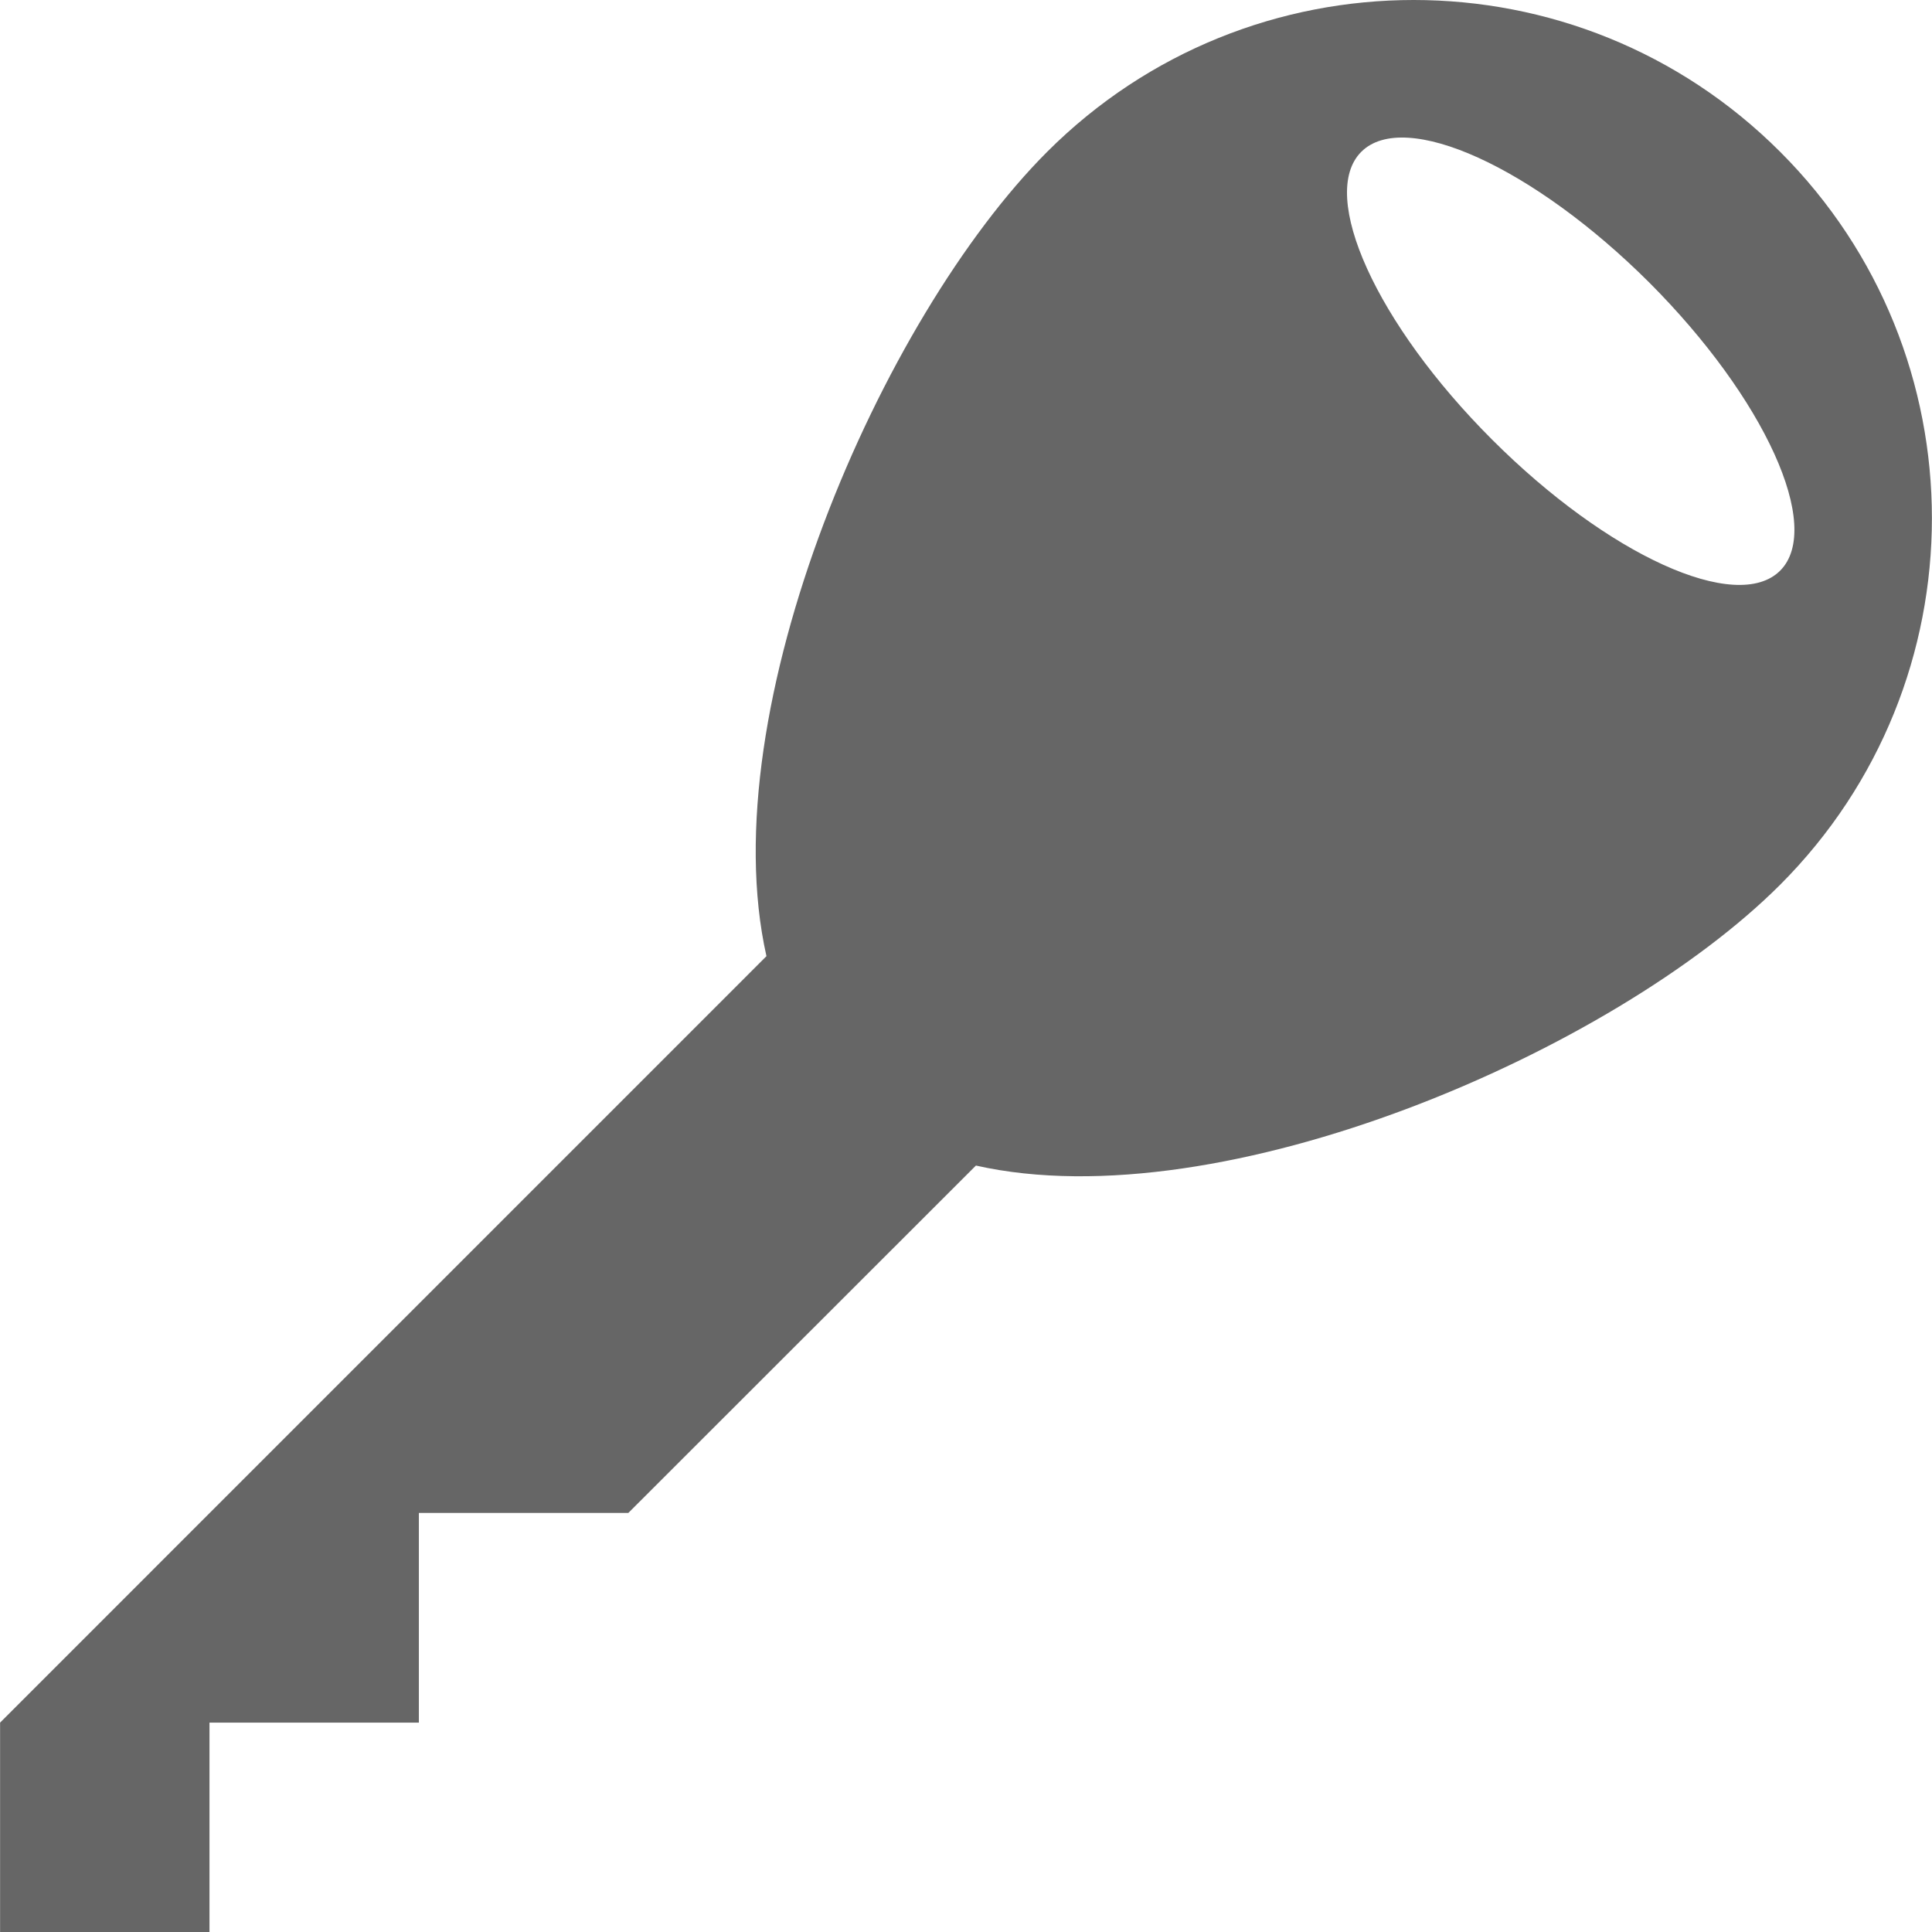 <?xml version="1.0" encoding="iso-8859-1"?>
<!-- Generator: Adobe Illustrator 16.0.0, SVG Export Plug-In . SVG Version: 6.00 Build 0)  -->
<!DOCTYPE svg PUBLIC "-//W3C//DTD SVG 1.1//EN" "http://www.w3.org/Graphics/SVG/1.1/DTD/svg11.dtd">
<svg xmlns="http://www.w3.org/2000/svg" xmlns:xlink="http://www.w3.org/1999/xlink" version="1.1" id="Capa_1" x="0px" y="0px" width="512px" height="512px" viewBox="0 0 417.5 417.499" style="enable-background:new 0 0 417.5 417.499;" xml:space="preserve">
<g>
	<path d="M384.691,32.812c-43.75-43.75-114.656-43.75-158.406,0c-35.859,35.875-72.672,120.375-60.656,173.813L0.019,372.249v45.25   h45.25v-45.25h45.25v-45.312h45.266l75.109-75.063c53.391,12,137.922-24.812,173.797-60.688   C428.41,147.438,428.41,76.5,384.691,32.812z M322.441,95c-24.969-24.938-37.625-52.813-28.281-62.188   c9.375-9.375,37.25,3.313,62.25,28.25c24.969,25,37.625,52.875,28.281,62.25C375.316,132.688,347.441,120,322.441,95z" fill="#666666"/>
</g>
<g>
</g>
<g>
</g>
<g>
</g>
<g>
</g>
<g>
</g>
<g>
</g>
<g>
</g>
<g>
</g>
<g>
</g>
<g>
</g>
<g>
</g>
<g>
</g>
<g>
</g>
<g>
</g>
<g>
</g>
</svg>
